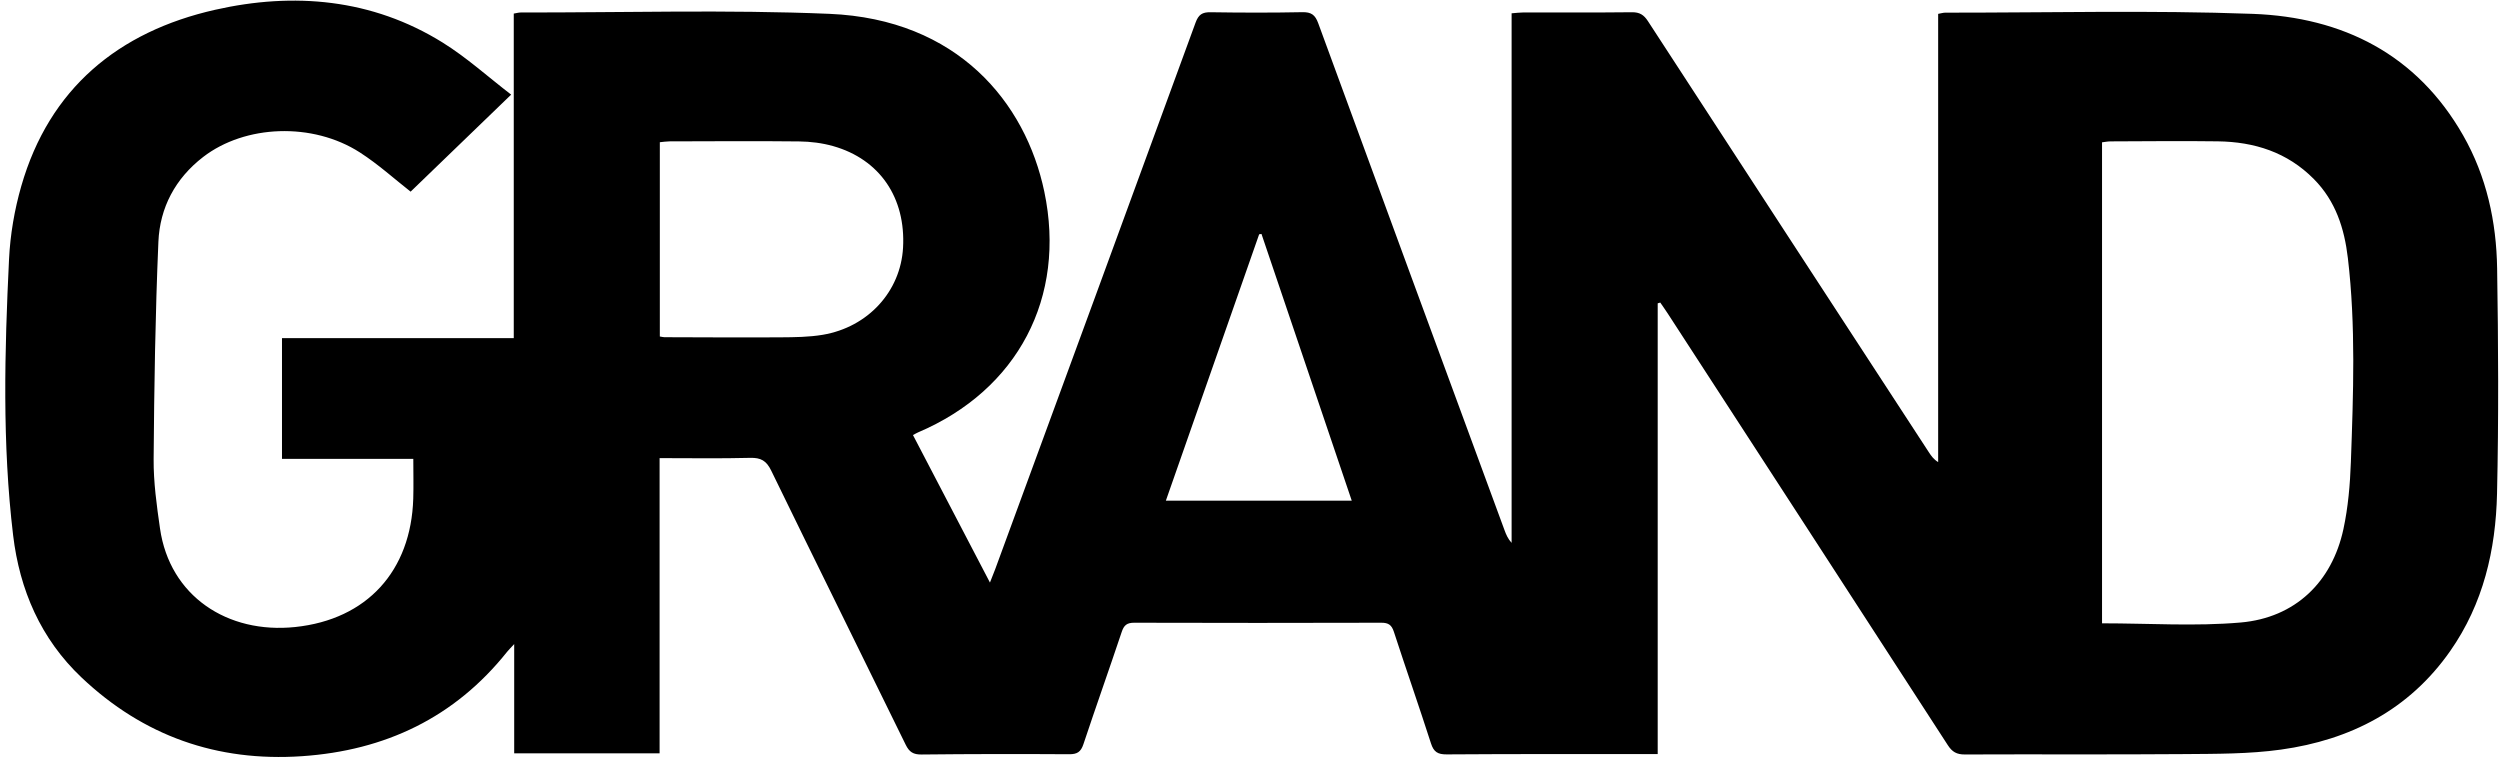<svg width="351" height="107" viewBox="0 0 351 107" fill="none" xmlns="http://www.w3.org/2000/svg">
<path d="M189.785 70.292C185.522 57.696 181.316 45.271 177.112 32.846C177.003 32.861 176.894 32.878 176.785 32.894C172.43 45.329 168.075 57.762 163.688 70.292H189.785ZM92.64 47.244C92.975 47.298 93.129 47.344 93.283 47.344C98.72 47.358 104.157 47.397 109.595 47.361C111.574 47.348 113.583 47.331 115.525 47.003C121.887 45.926 126.442 40.905 126.787 34.789C127.184 27.768 123.528 22.371 116.972 20.512C115.438 20.077 113.788 19.874 112.189 19.856C106.125 19.787 100.059 19.835 93.995 19.848C93.548 19.85 93.103 19.925 92.64 19.967V47.244ZM295.126 87.514C301.745 87.514 308.209 87.955 314.586 87.4C322.234 86.734 327.413 81.732 329.017 74.285C329.679 71.21 329.95 68.017 330.063 64.866C330.403 55.316 330.764 45.753 329.64 36.225C329.152 32.092 327.941 28.242 324.862 25.135C321.128 21.366 316.523 19.916 311.38 19.844C306.357 19.774 301.332 19.835 296.308 19.85C295.914 19.851 295.521 19.936 295.126 19.981V87.514ZM232.741 42.588V105.868C232.019 105.868 231.463 105.867 230.907 105.868C221.643 105.873 212.38 105.852 203.118 105.917C201.856 105.927 201.295 105.572 200.909 104.371C199.223 99.134 197.406 93.939 195.703 88.709C195.391 87.749 194.946 87.429 193.938 87.432C182.373 87.466 170.806 87.466 159.24 87.432C158.218 87.428 157.803 87.783 157.489 88.722C155.727 93.988 153.864 99.221 152.111 104.489C151.754 105.562 151.245 105.902 150.113 105.894C143.205 105.851 136.297 105.856 129.39 105.933C128.219 105.946 127.659 105.584 127.157 104.554C120.88 91.721 114.528 78.923 108.279 66.076C107.601 64.681 106.83 64.244 105.317 64.283C101.14 64.392 96.959 64.321 92.607 64.321V105.772H72.193V90.428C71.654 91.014 71.41 91.249 71.201 91.51C63.837 100.747 54.077 105.38 42.377 106.171C30.464 106.977 20.118 103.326 11.456 95.127C5.706 89.685 2.758 82.808 1.842 75.153C0.301 62.273 0.645 49.327 1.268 36.405C1.434 32.96 2.031 29.458 2.984 26.14C6.927 12.41 16.635 4.44 30.2 1.374C41.238 -1.121 52.225 -0.188 62.139 5.97C65.521 8.071 68.516 10.79 71.765 13.286C66.821 18.056 62.185 22.533 57.651 26.908C55.469 25.204 53.14 23.085 50.525 21.401C43.887 17.13 34.413 17.504 28.529 22.035C24.604 25.059 22.444 29.154 22.239 33.943C21.804 44.105 21.647 54.281 21.57 64.452C21.545 67.703 22.003 70.976 22.466 74.207C23.824 83.685 31.934 89.033 41.442 88.034C51.551 86.974 57.712 80.138 58.021 70.012C58.076 68.208 58.028 66.401 58.028 64.427H39.591V47.477H72.132V1.908C72.527 1.843 72.819 1.754 73.111 1.754C87.555 1.773 102.018 1.339 116.438 1.942C134.46 2.696 143.996 14.391 146.622 26.912C149.732 41.743 142.915 54.748 128.883 60.713C128.7 60.791 128.53 60.898 128.181 61.082C131.747 67.914 135.285 74.695 138.989 81.792C139.318 80.957 139.527 80.453 139.716 79.941C149.107 54.359 158.506 28.781 167.855 3.185C168.27 2.047 168.794 1.698 169.969 1.718C174.26 1.784 178.553 1.797 182.843 1.71C184.107 1.685 184.65 2.088 185.078 3.258C193.77 26.995 202.505 50.715 211.235 74.438C211.46 75.05 211.711 75.653 212.23 76.217V1.868C212.891 1.818 213.389 1.749 213.889 1.749C218.967 1.741 224.043 1.777 229.119 1.718C230.201 1.706 230.796 2.084 231.369 2.966C244.503 23.161 257.665 43.337 270.824 63.515C271.149 64.011 271.488 64.496 272.117 64.879V1.947C272.535 1.874 272.828 1.778 273.121 1.778C287.512 1.79 301.918 1.416 316.291 1.946C328.924 2.412 339.335 7.629 345.821 19.001C349.117 24.779 350.495 31.13 350.597 37.683C350.762 48.224 350.82 58.775 350.583 69.313C350.405 77.194 348.659 84.757 344.013 91.401C338.241 99.653 330.008 103.883 320.248 105.244C315.766 105.869 311.175 105.837 306.63 105.875C296.373 105.959 286.115 105.882 275.857 105.928C274.721 105.933 274.086 105.566 273.477 104.627C260.387 84.406 247.262 64.206 234.142 44.002C233.807 43.486 233.449 42.987 233.102 42.479C232.981 42.515 232.861 42.552 232.741 42.588" fill="black"/>
</svg>
